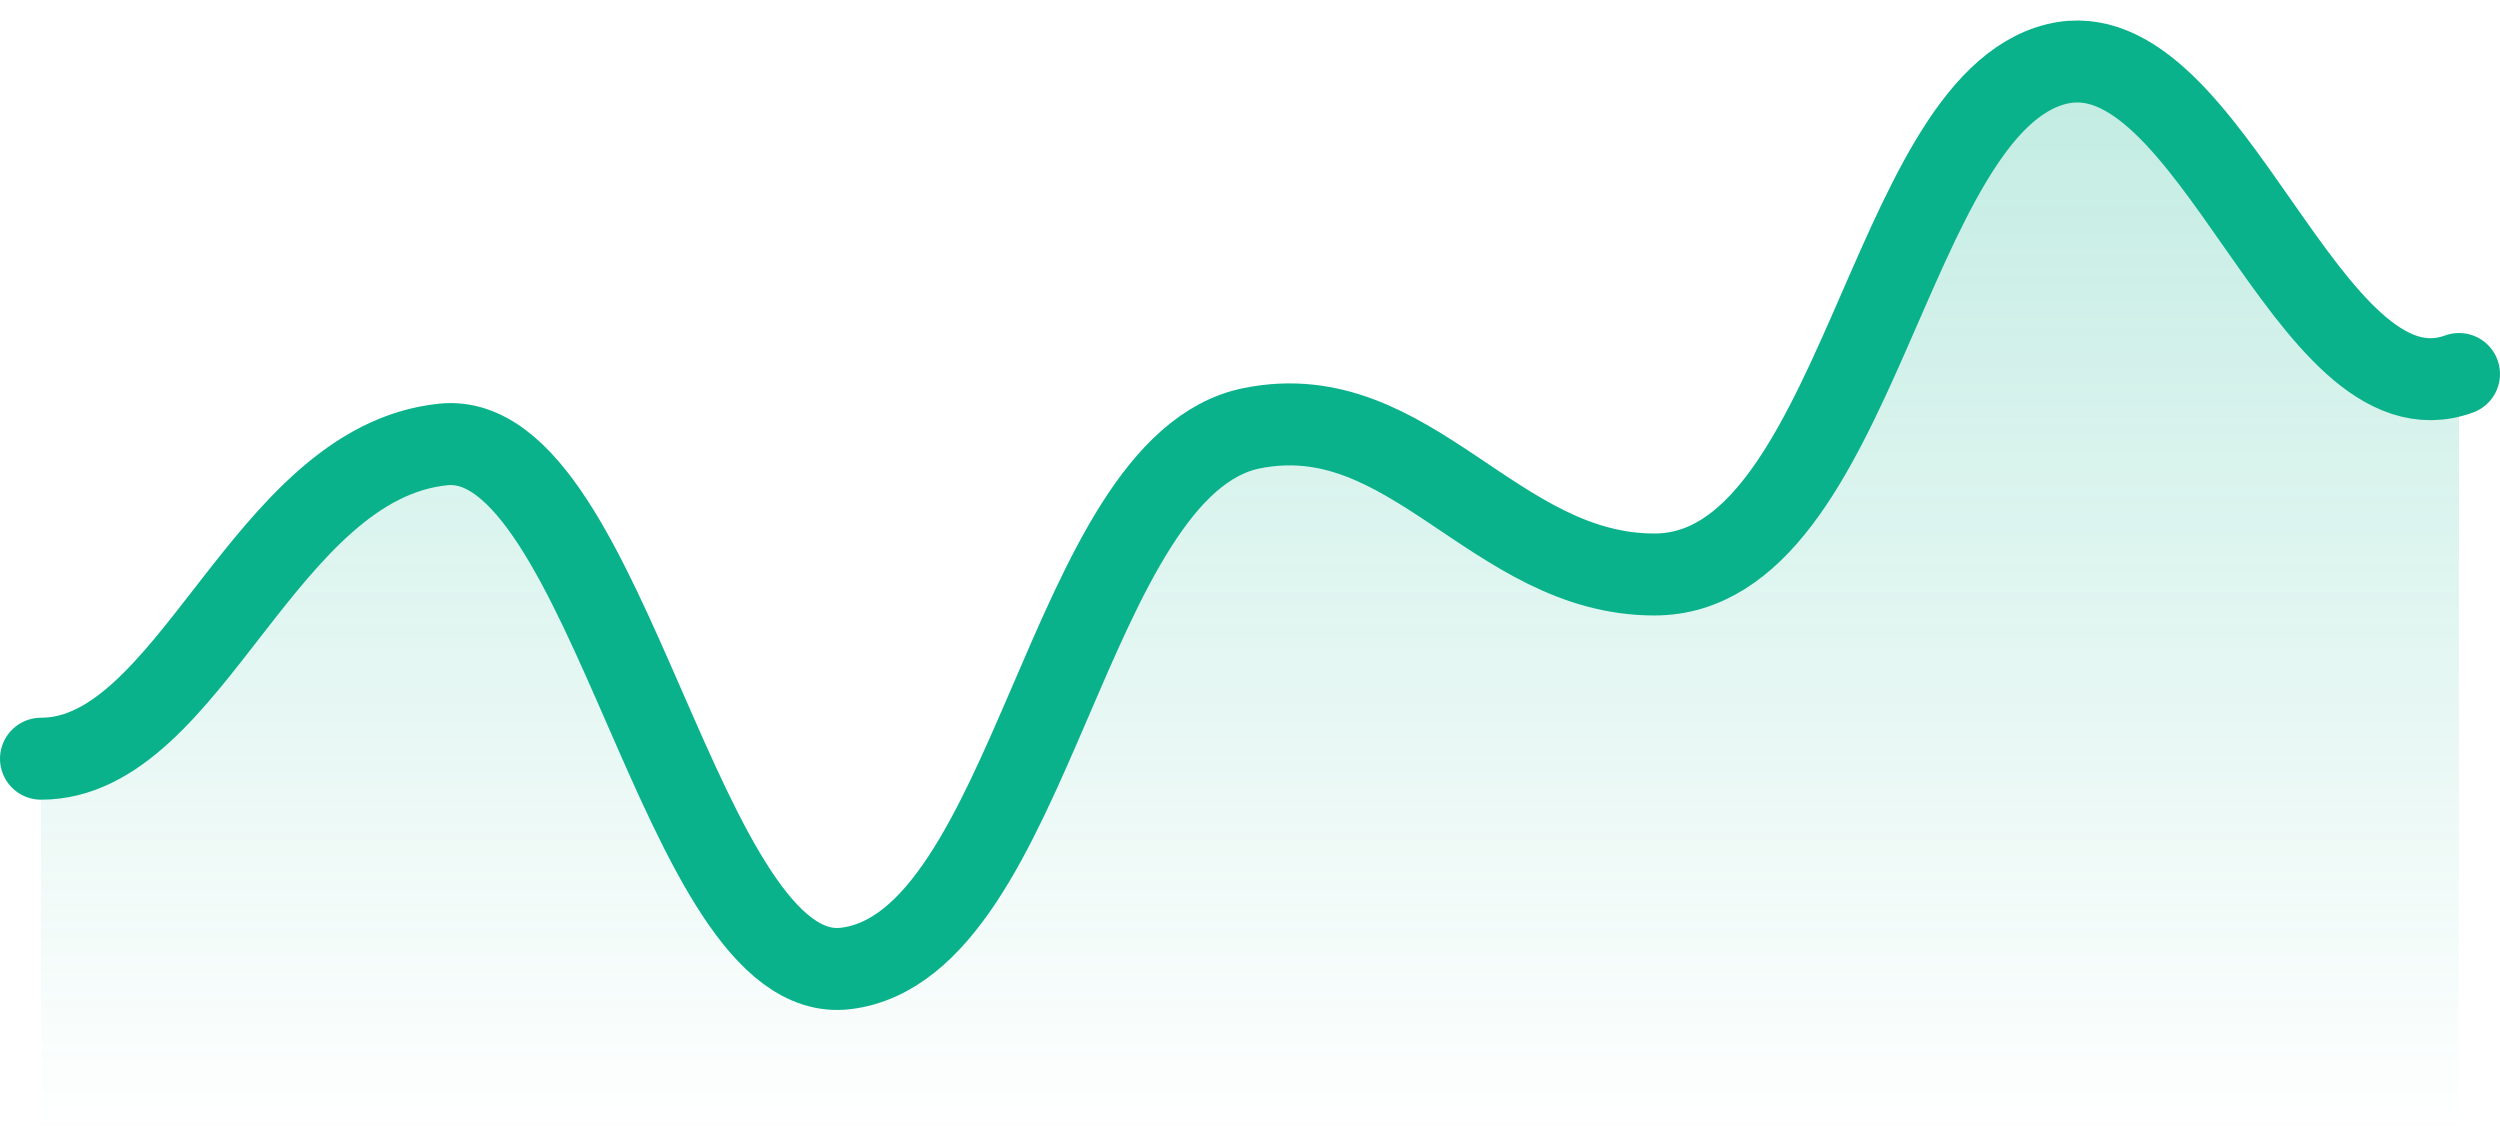 <svg width="122" height="56" viewBox="0 0 122 56" fill="none" xmlns="http://www.w3.org/2000/svg">
<g id="Group 427318268">
<path id="line" d="M21.633 21.817C12.829 22.726 9.312 37.259 2 37.259V55.339H13.098H119.988L120 18.356C112.602 21.066 107.912 1.263 100.367 3.124C92.071 5.169 90.667 28.207 80.733 28.207C72.909 28.207 68.837 19.459 61.1 21.019C52.023 22.848 50.41 46.46 41.267 47.566C33.21 48.541 29.699 20.985 21.633 21.817Z" fill="url(#paint0_linear_145_7988)" fill-opacity="0.25"/>
<path id="line_2" d="M2 37.025C9.312 37.025 12.829 22.591 21.633 21.689C29.699 20.862 33.21 48.23 41.267 47.261C50.41 46.163 52.023 22.712 61.1 20.895C68.837 19.347 72.909 28.035 80.733 28.035C90.667 28.035 92.071 5.154 100.367 3.123C107.912 1.275 112.602 20.942 120 18.251" stroke="#0AB28B" stroke-width="4" stroke-linecap="round"/>
</g>
<defs>
<linearGradient id="paint0_linear_145_7988" x1="61" y1="3" x2="61" y2="55.339" gradientUnits="userSpaceOnUse">
<stop stop-color="#0AB28B"/>
<stop offset="1" stop-color="#0AB28B" stop-opacity="0"/>
</linearGradient>
</defs>
</svg>
